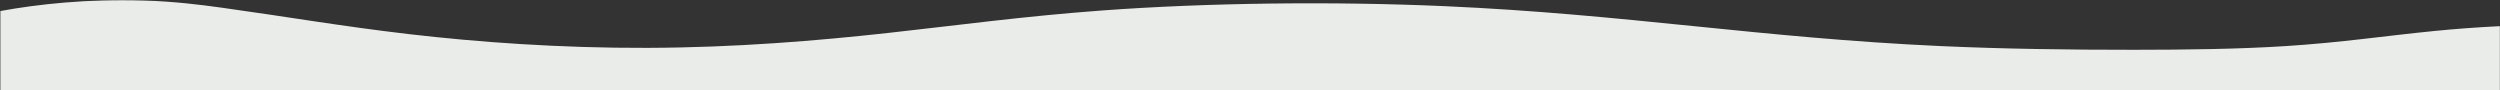 <svg width="1800" height="65" viewBox="0 0 1800 65" fill="none" xmlns="http://www.w3.org/2000/svg">
<rect x="0" y="0" width="1800" height="65" fill="#333333" stroke="none"/>
<mask id="mask0_8254_2414" style="mask-type:luminance" maskUnits="userSpaceOnUse" x="0" y="0" width="1800" height="65">
<path d="M0 0H1800V65H0V0Z" fill="white"/>
</mask>
<g mask="url(#mask0_8254_2414)">
<path d="M1646 33.169C1612.04 35.356 1573.98 35.829 1536.77 35.85C1489.64 35.877 1442.15 35.224 1397.23 33.176C1266.63 27.226 1171.18 10.249 1040.25 4.445C959.313 0.855 868.724 1.999 793.378 7.551C736.579 11.739 689.743 18.183 639.068 23.759C588.387 29.335 529.954 34.237 466.116 34.462C403.13 34.684 343.248 30.274 294.393 24.562C245.545 18.852 205.108 11.824 159.742 5.55C143.564 3.312 125.732 1.09 103.842 0.366C63.481 -0.975 26.677 3.064 0.213 7.956V65.038H1800V18.833C1783.4 19.636 1767.37 20.857 1753.19 22.262C1717.07 25.84 1686.05 30.587 1646 33.169Z" fill="#EAECE9"/>
</g>
</svg>
